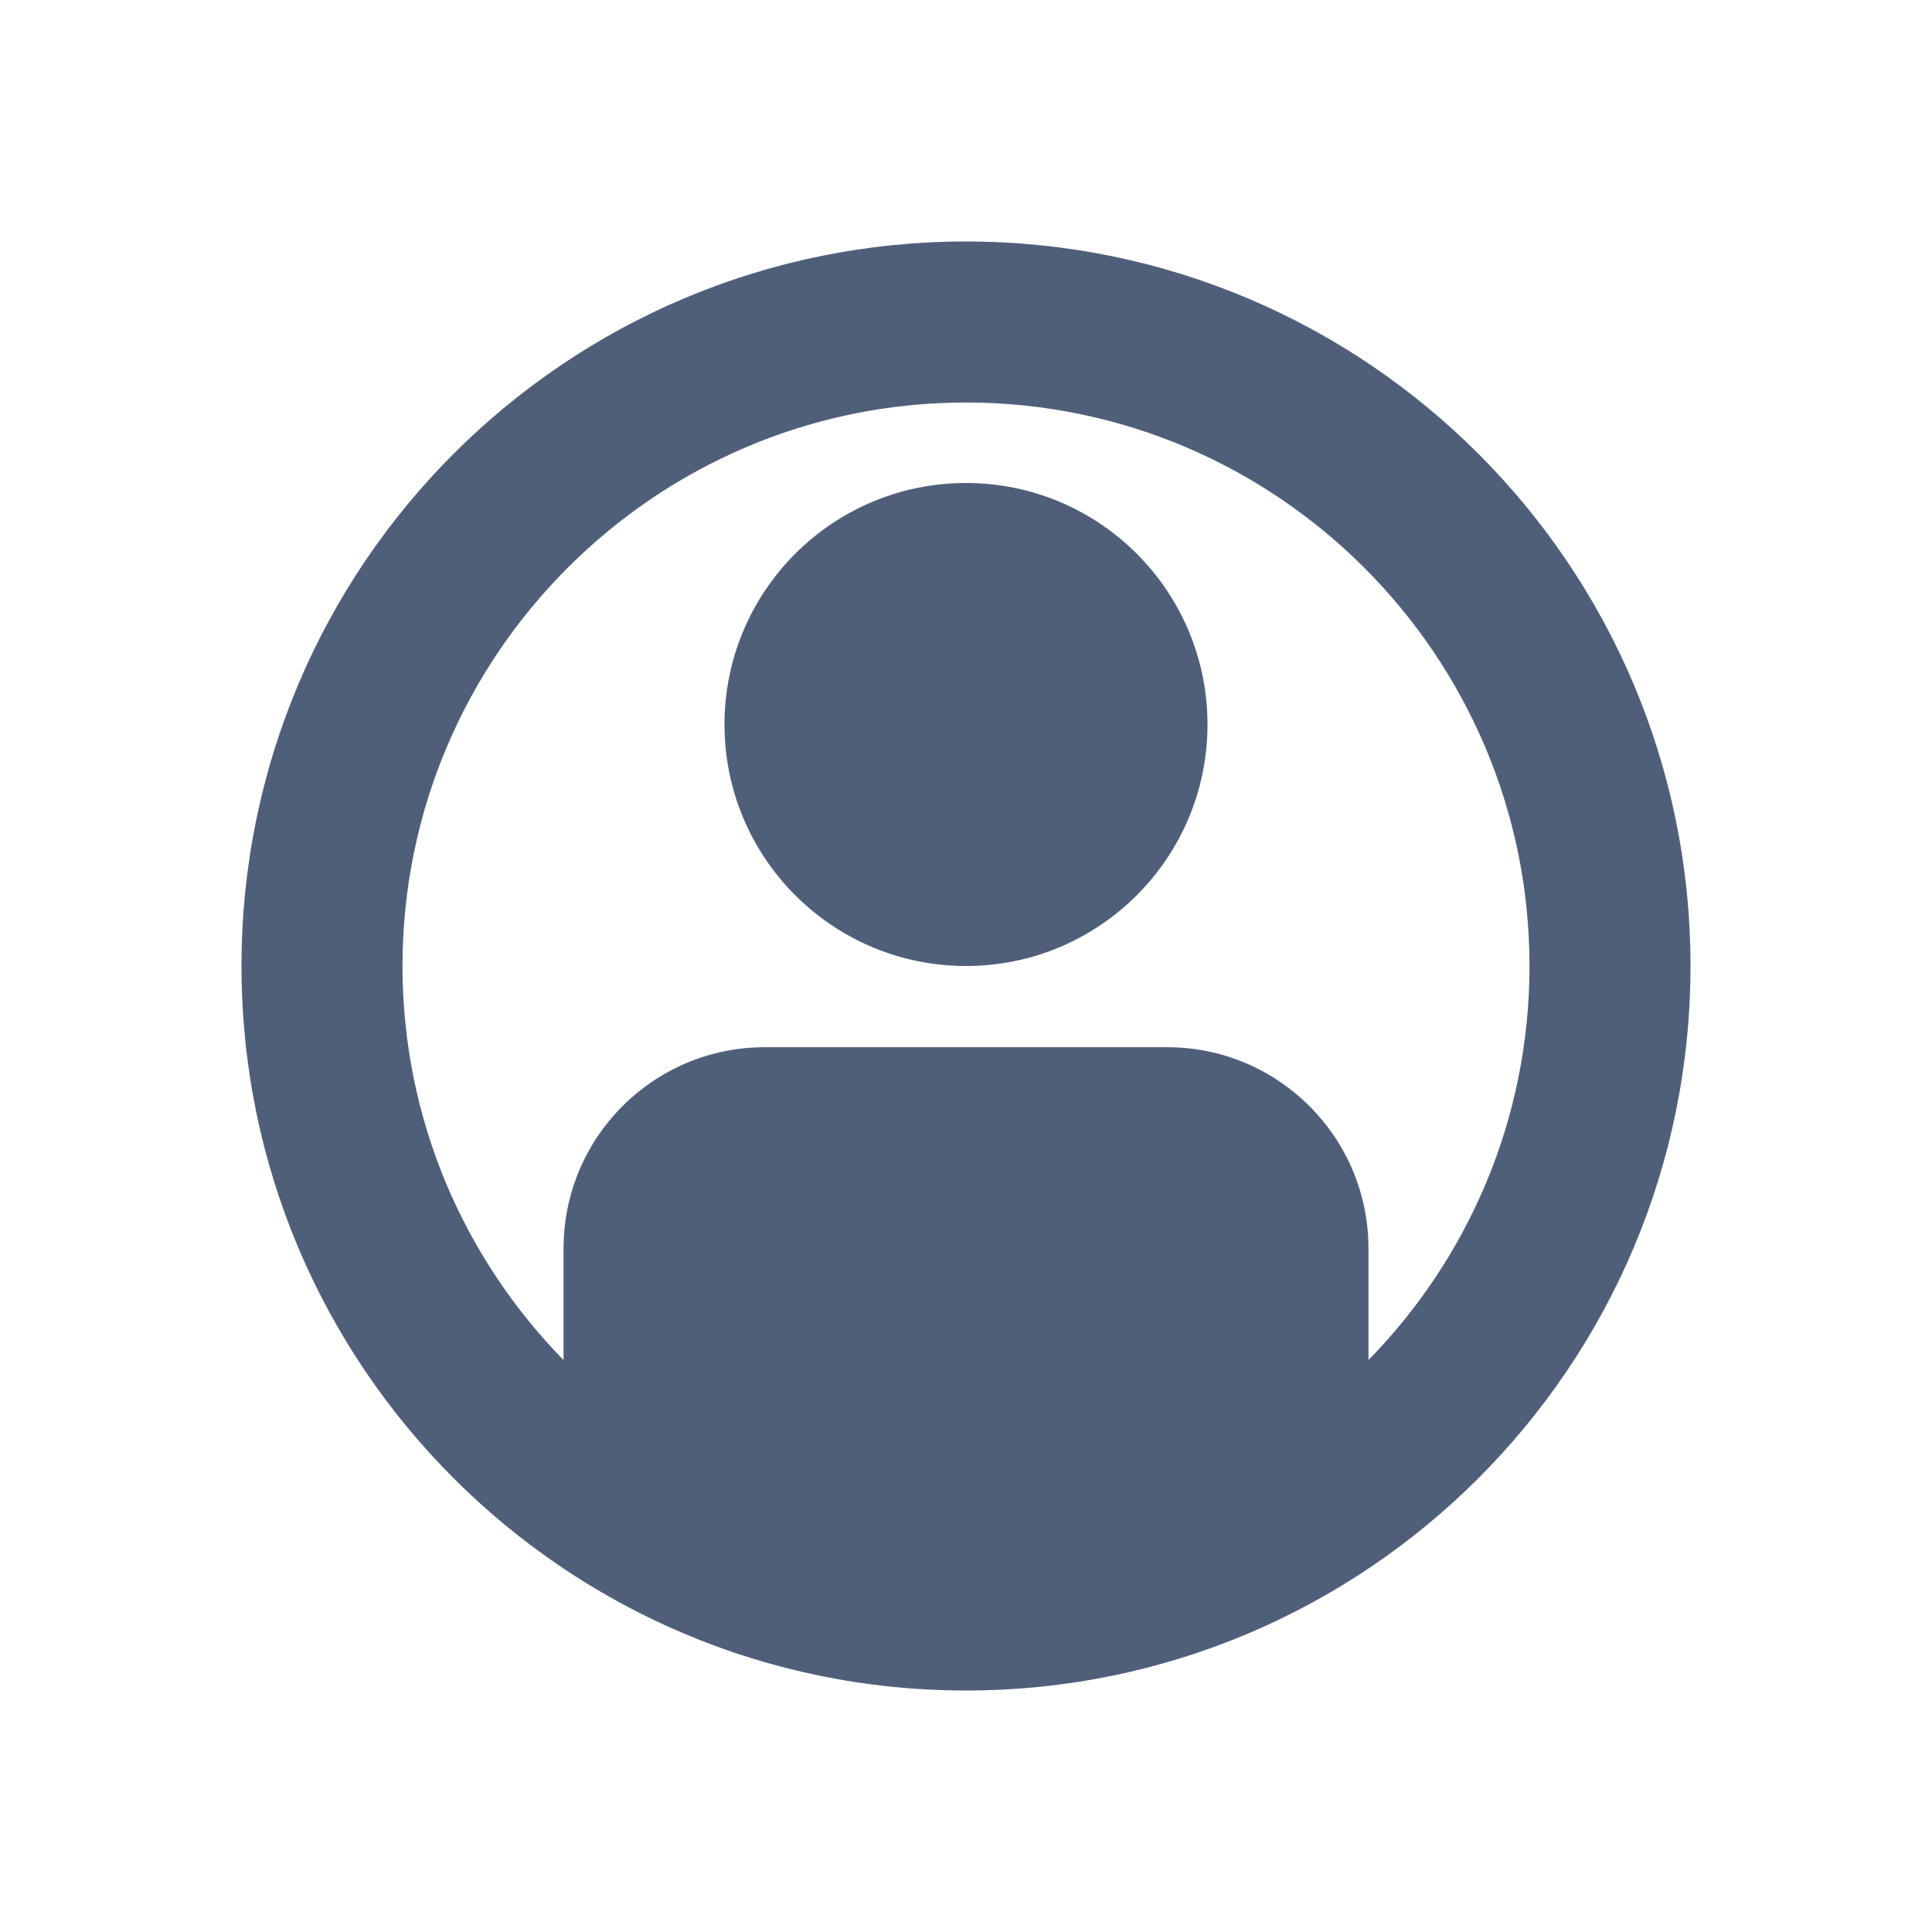 <?xml version="1.0" standalone="no"?><!DOCTYPE svg PUBLIC "-//W3C//DTD SVG 1.1//EN" "http://www.w3.org/Graphics/SVG/1.1/DTD/svg11.dtd"><svg class="icon" width="200px" height="200.00px" viewBox="0 0 1024 1024" version="1.1" xmlns="http://www.w3.org/2000/svg"><path fill="#505F79" d="M725.316 720.847c52.774-53.892 85.35-127.635 85.35-208.847 0-164.693-133.973-298.667-298.666-298.667-164.693 0-298.667 133.974-298.667 298.667 0 81.217 32.58 154.963 85.36 208.856v-59.143c0-58.923 47.743-106.667 106.666-106.667h213.29c58.88 0 106.667 47.744 106.667 106.667v59.134zM512 128c212.096 0 384 171.904 384 384S724.096 896 512 896 128 724.096 128 512s171.904-384 384-384z m0 384c-70.692 0-128-57.308-128-128 0-70.692 57.308-128 128-128 70.692 0 128 57.308 128 128 0 70.692-57.308 128-128 128z"  /></svg>